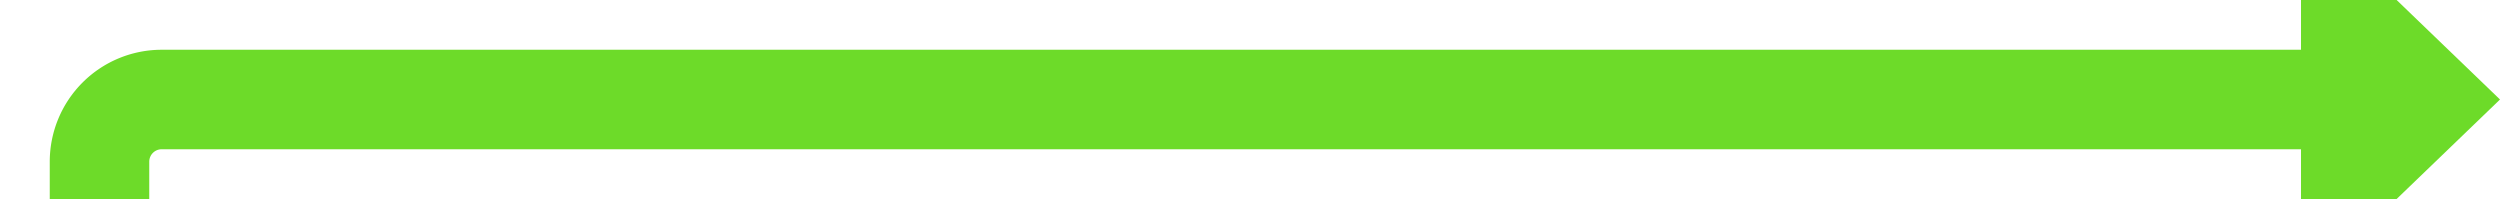 ﻿<?xml version="1.0" encoding="utf-8"?>
<svg version="1.1" xmlns:xlink="http://www.w3.org/1999/xlink" width="201px" height="16px" preserveAspectRatio="xMinYMid meet" viewBox="6462 4221  201 14" xmlns="http://www.w3.org/2000/svg">
  <path d="M 6286 4659  L 6465 4659  A 5 5 0 0 0 6470 4654 L 6470 4233  A 5 5 0 0 1 6475 4228 L 6651 4228  " stroke-width="8" stroke="#6ddb29" fill="none" />
  <path d="M 6284.5 4652.5  A 6.5 6.5 0 0 0 6278 4659 A 6.5 6.5 0 0 0 6284.5 4665.5 A 6.5 6.5 0 0 0 6291 4659 A 6.5 6.5 0 0 0 6284.5 4652.5 Z M 6647 4243.4  L 6663 4228  L 6647 4212.6  L 6647 4243.4  Z " fill-rule="nonzero" fill="#6ddb29" stroke="none" />
</svg>